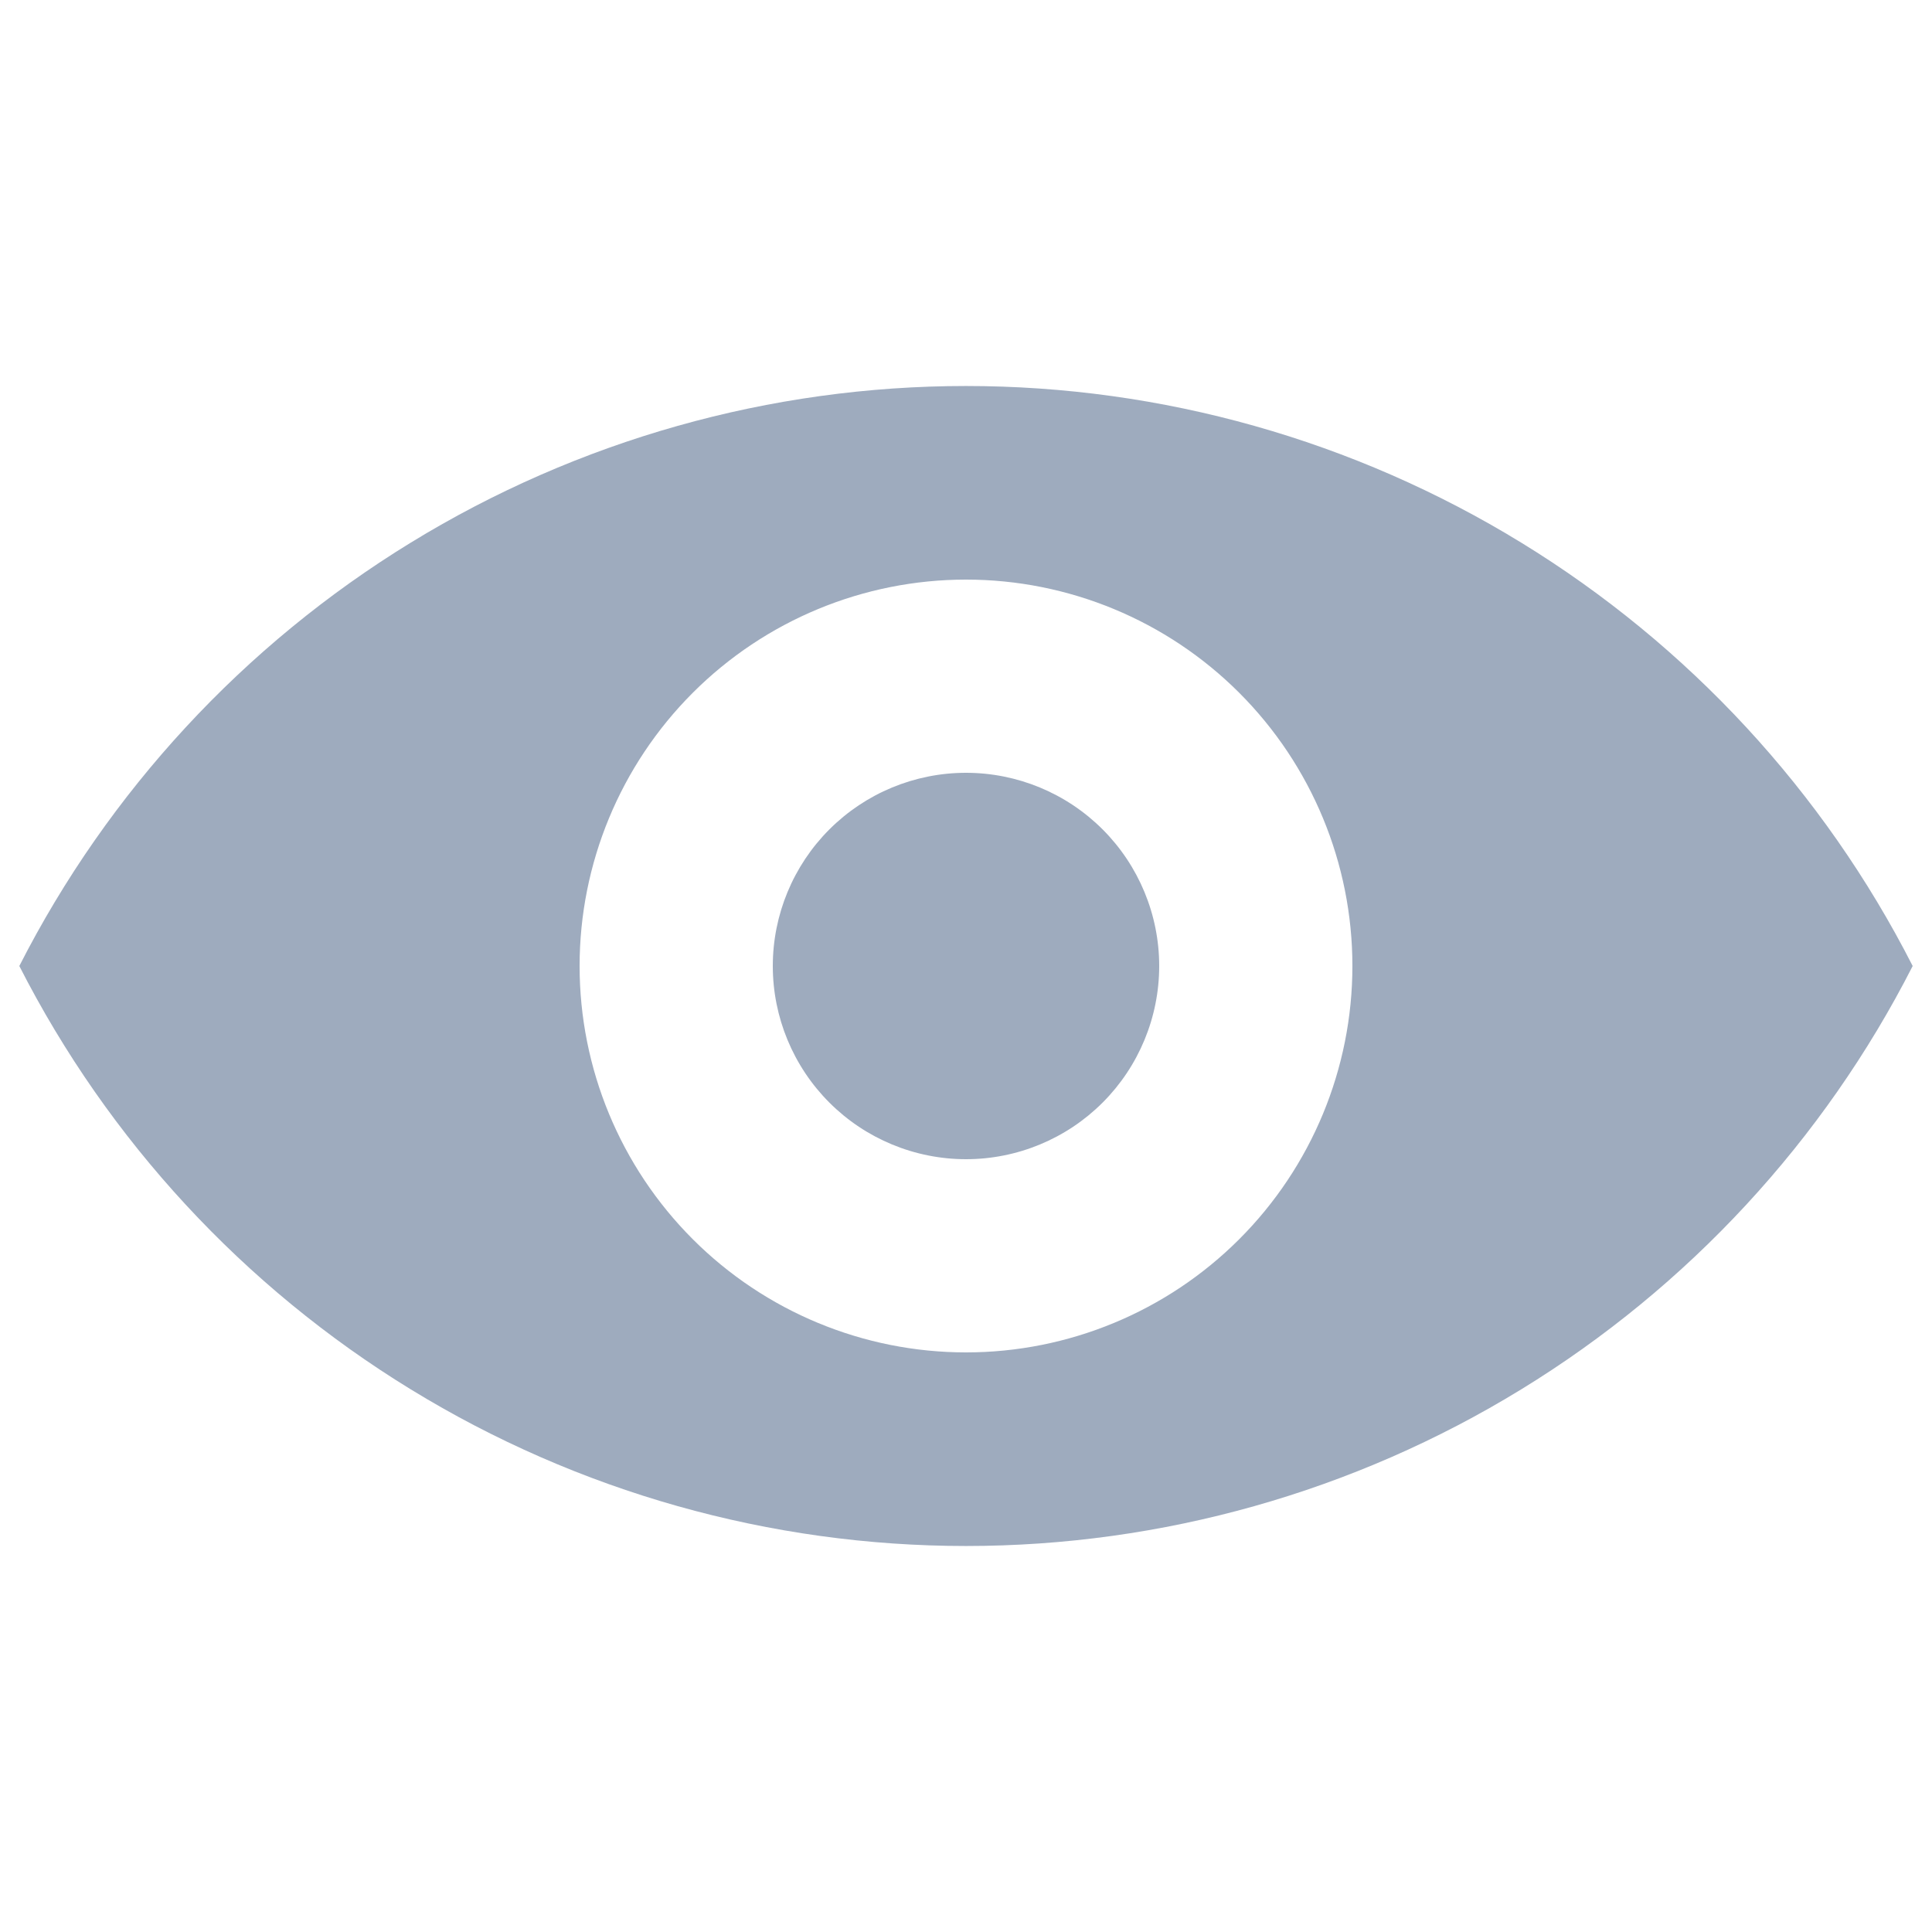 <svg width="24" height="24" viewBox="0 0 24 24" fill="none" xmlns="http://www.w3.org/2000/svg">
<path d="M0.24 12C1.345 9.832 3.029 8.011 5.104 6.74C7.18 5.468 9.566 4.795 12 4.795C14.434 4.795 16.82 5.468 18.896 6.74C20.971 8.011 22.655 9.832 23.76 12C22.655 14.168 20.971 15.989 18.896 17.26C16.82 18.532 14.434 19.205 12 19.205C9.566 19.205 7.18 18.532 5.104 17.26C3.029 15.989 1.345 14.168 0.24 12V12ZM12 16.8C13.273 16.8 14.494 16.294 15.394 15.394C16.294 14.494 16.8 13.273 16.8 12C16.8 10.727 16.294 9.506 15.394 8.606C14.494 7.706 13.273 7.2 12 7.2C10.727 7.2 9.506 7.706 8.606 8.606C7.706 9.506 7.2 10.727 7.2 12C7.2 13.273 7.706 14.494 8.606 15.394C9.506 16.294 10.727 16.8 12 16.8V16.8ZM12 14.4C11.364 14.4 10.753 14.147 10.303 13.697C9.853 13.247 9.6 12.636 9.6 12C9.6 11.364 9.853 10.753 10.303 10.303C10.753 9.853 11.364 9.6 12 9.6C12.636 9.6 13.247 9.853 13.697 10.303C14.147 10.753 14.4 11.364 14.4 12C14.4 12.636 14.147 13.247 13.697 13.697C13.247 14.147 12.636 14.4 12 14.4Z" fill="#9EABBE"/>
</svg>
